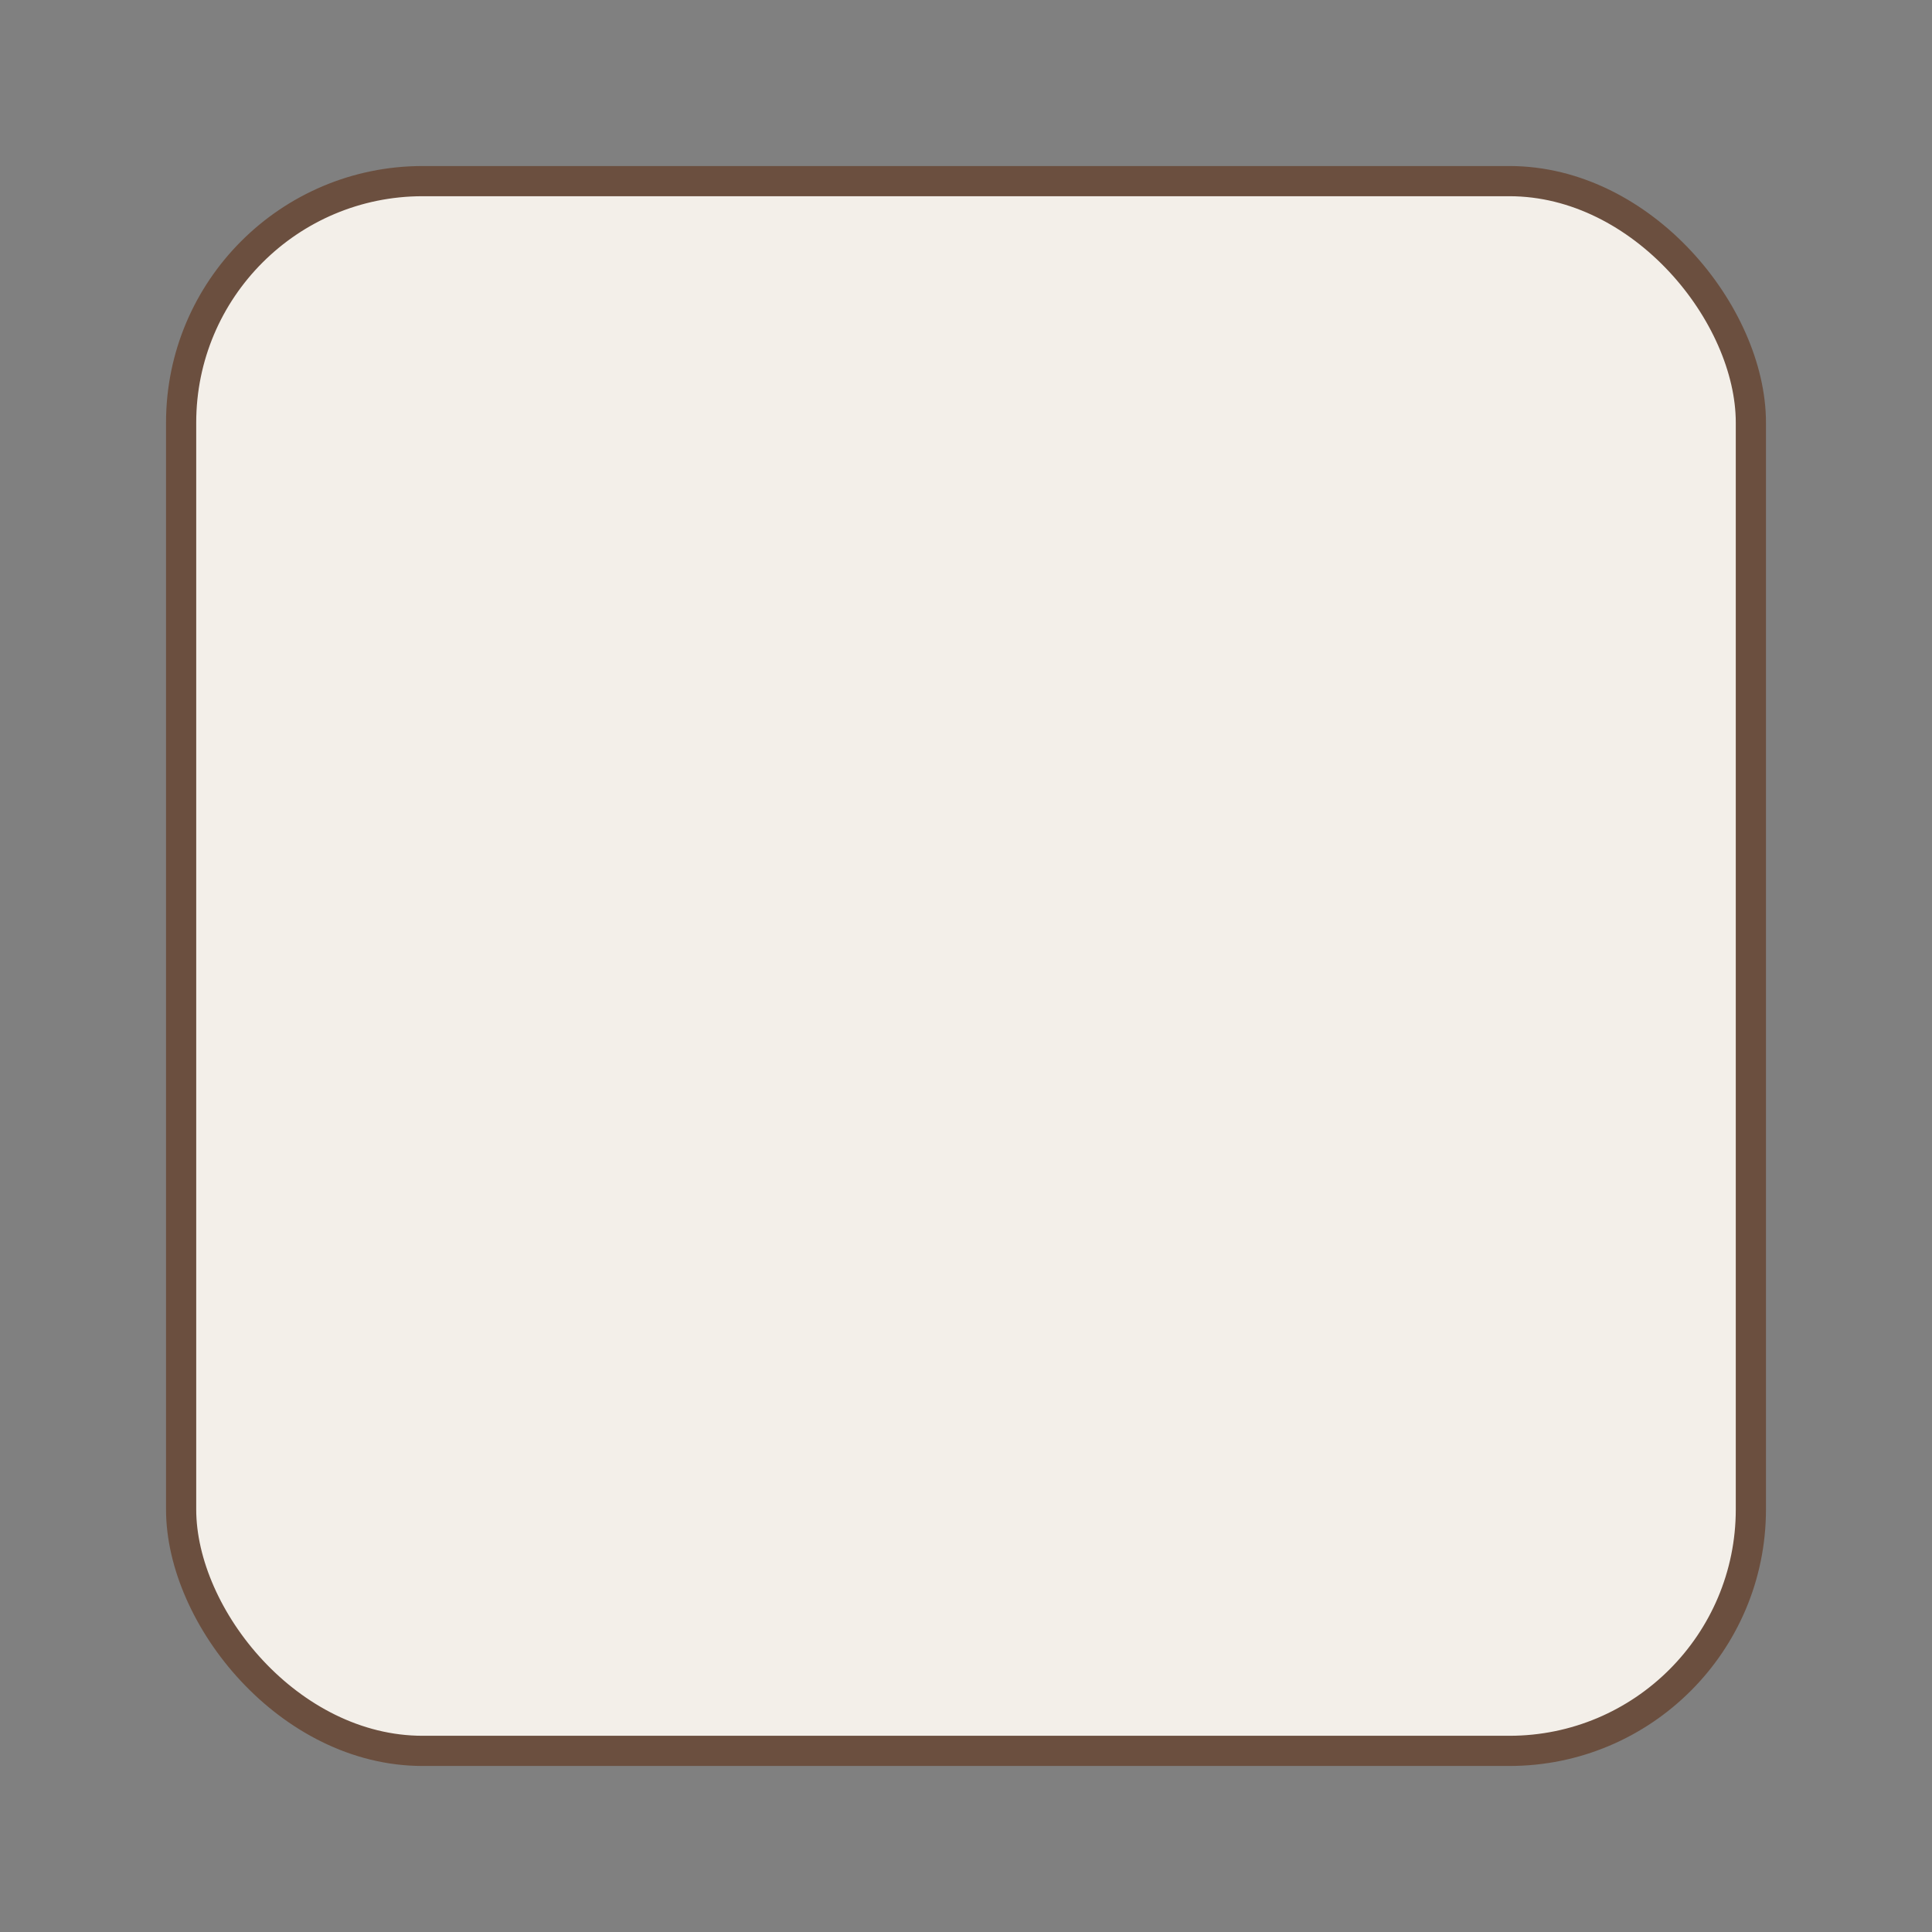 <svg xmlns="http://www.w3.org/2000/svg" viewBox="0 0 64 64"><rect x="0" y="0" width="64" height="64" fill="#808080" stroke="none"/><rect x="6" y="6" width="52" height="52" rx="8" fill="#f3efe9" stroke="#6b4f3f"/></svg>